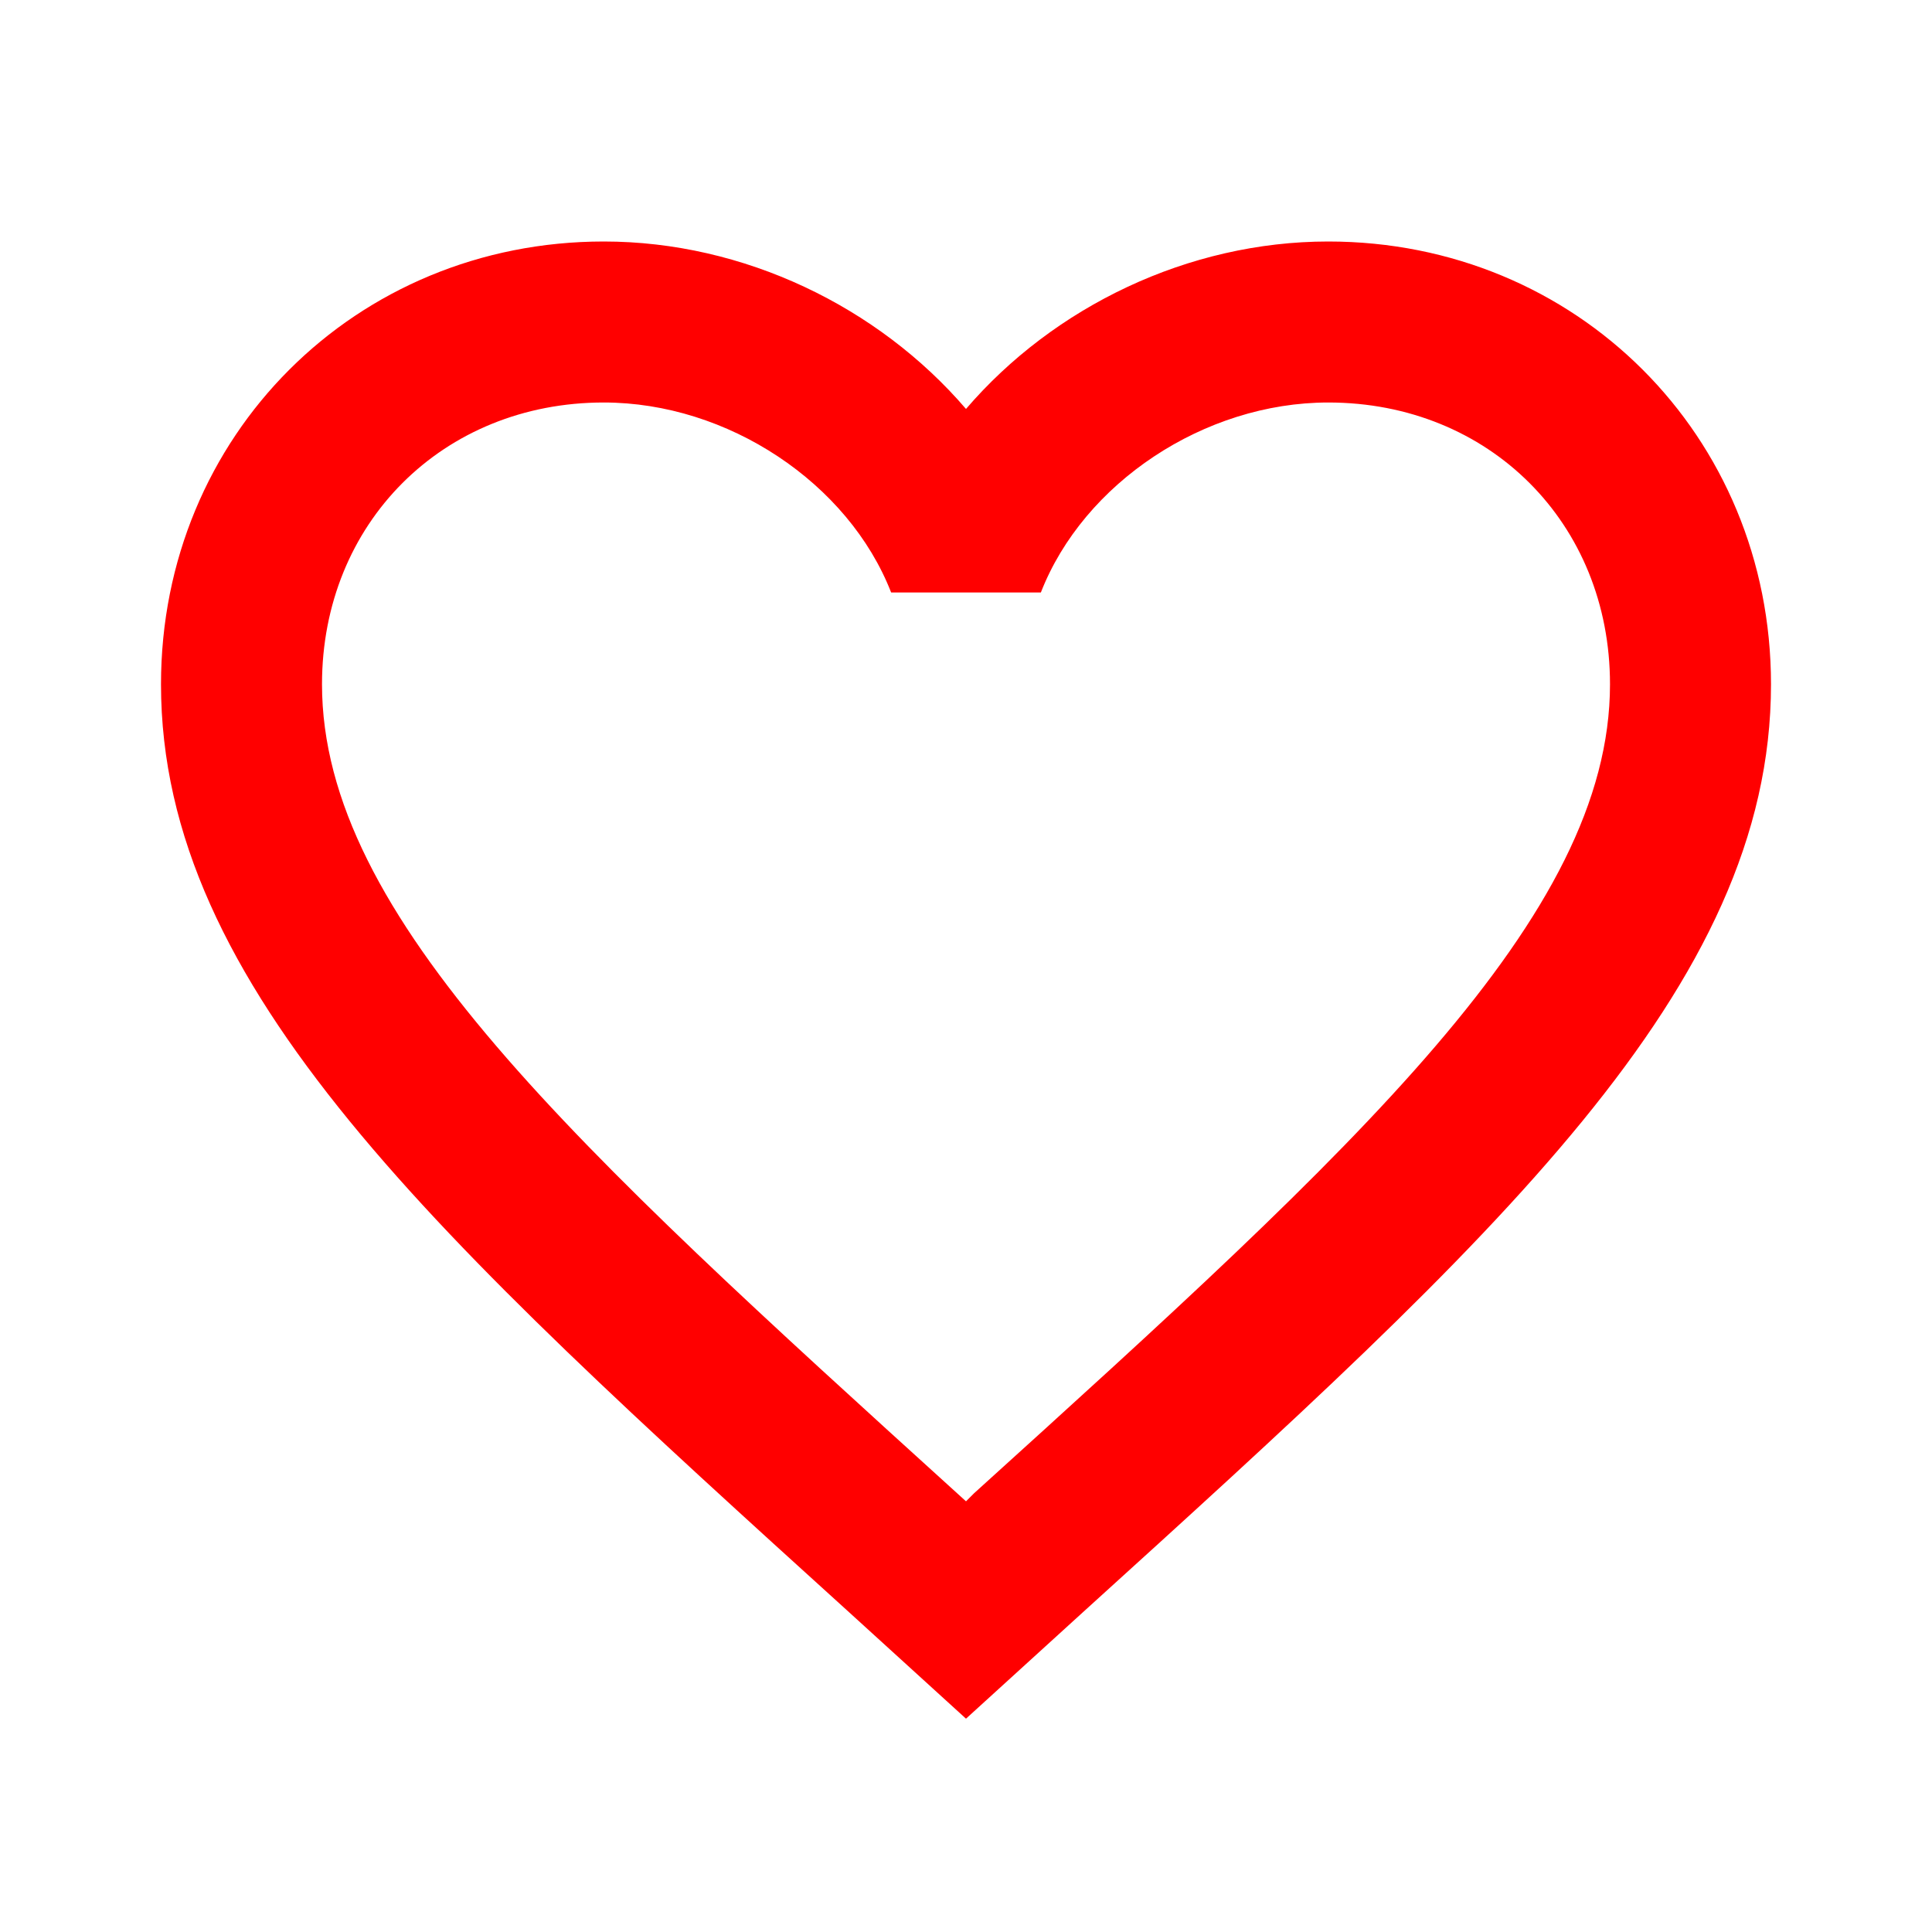 <svg width="48" height="48" viewBox="0 0 48 48" fill="none" xmlns="http://www.w3.org/2000/svg">
<path d="M24.2 37.1L24 37.3L23.78 37.1C14.28 28.48 8 22.78 8 17C8 13 11 10 15 10C18.08 10 21.08 12 22.14 14.72H25.86C26.92 12 29.92 10 33 10C37 10 40 13 40 17C40 22.78 33.72 28.48 24.2 37.1ZM33 6C29.52 6 26.18 7.62 24 10.16C21.82 7.62 18.48 6 15 6C8.84 6 4 10.82 4 17C4 24.54 10.8 30.72 21.1 40.06L24 42.7L26.9 40.06C37.2 30.72 44 24.54 44 17C44 10.82 39.16 6 33 6Z" fill="#FF0000"/>
</svg>
